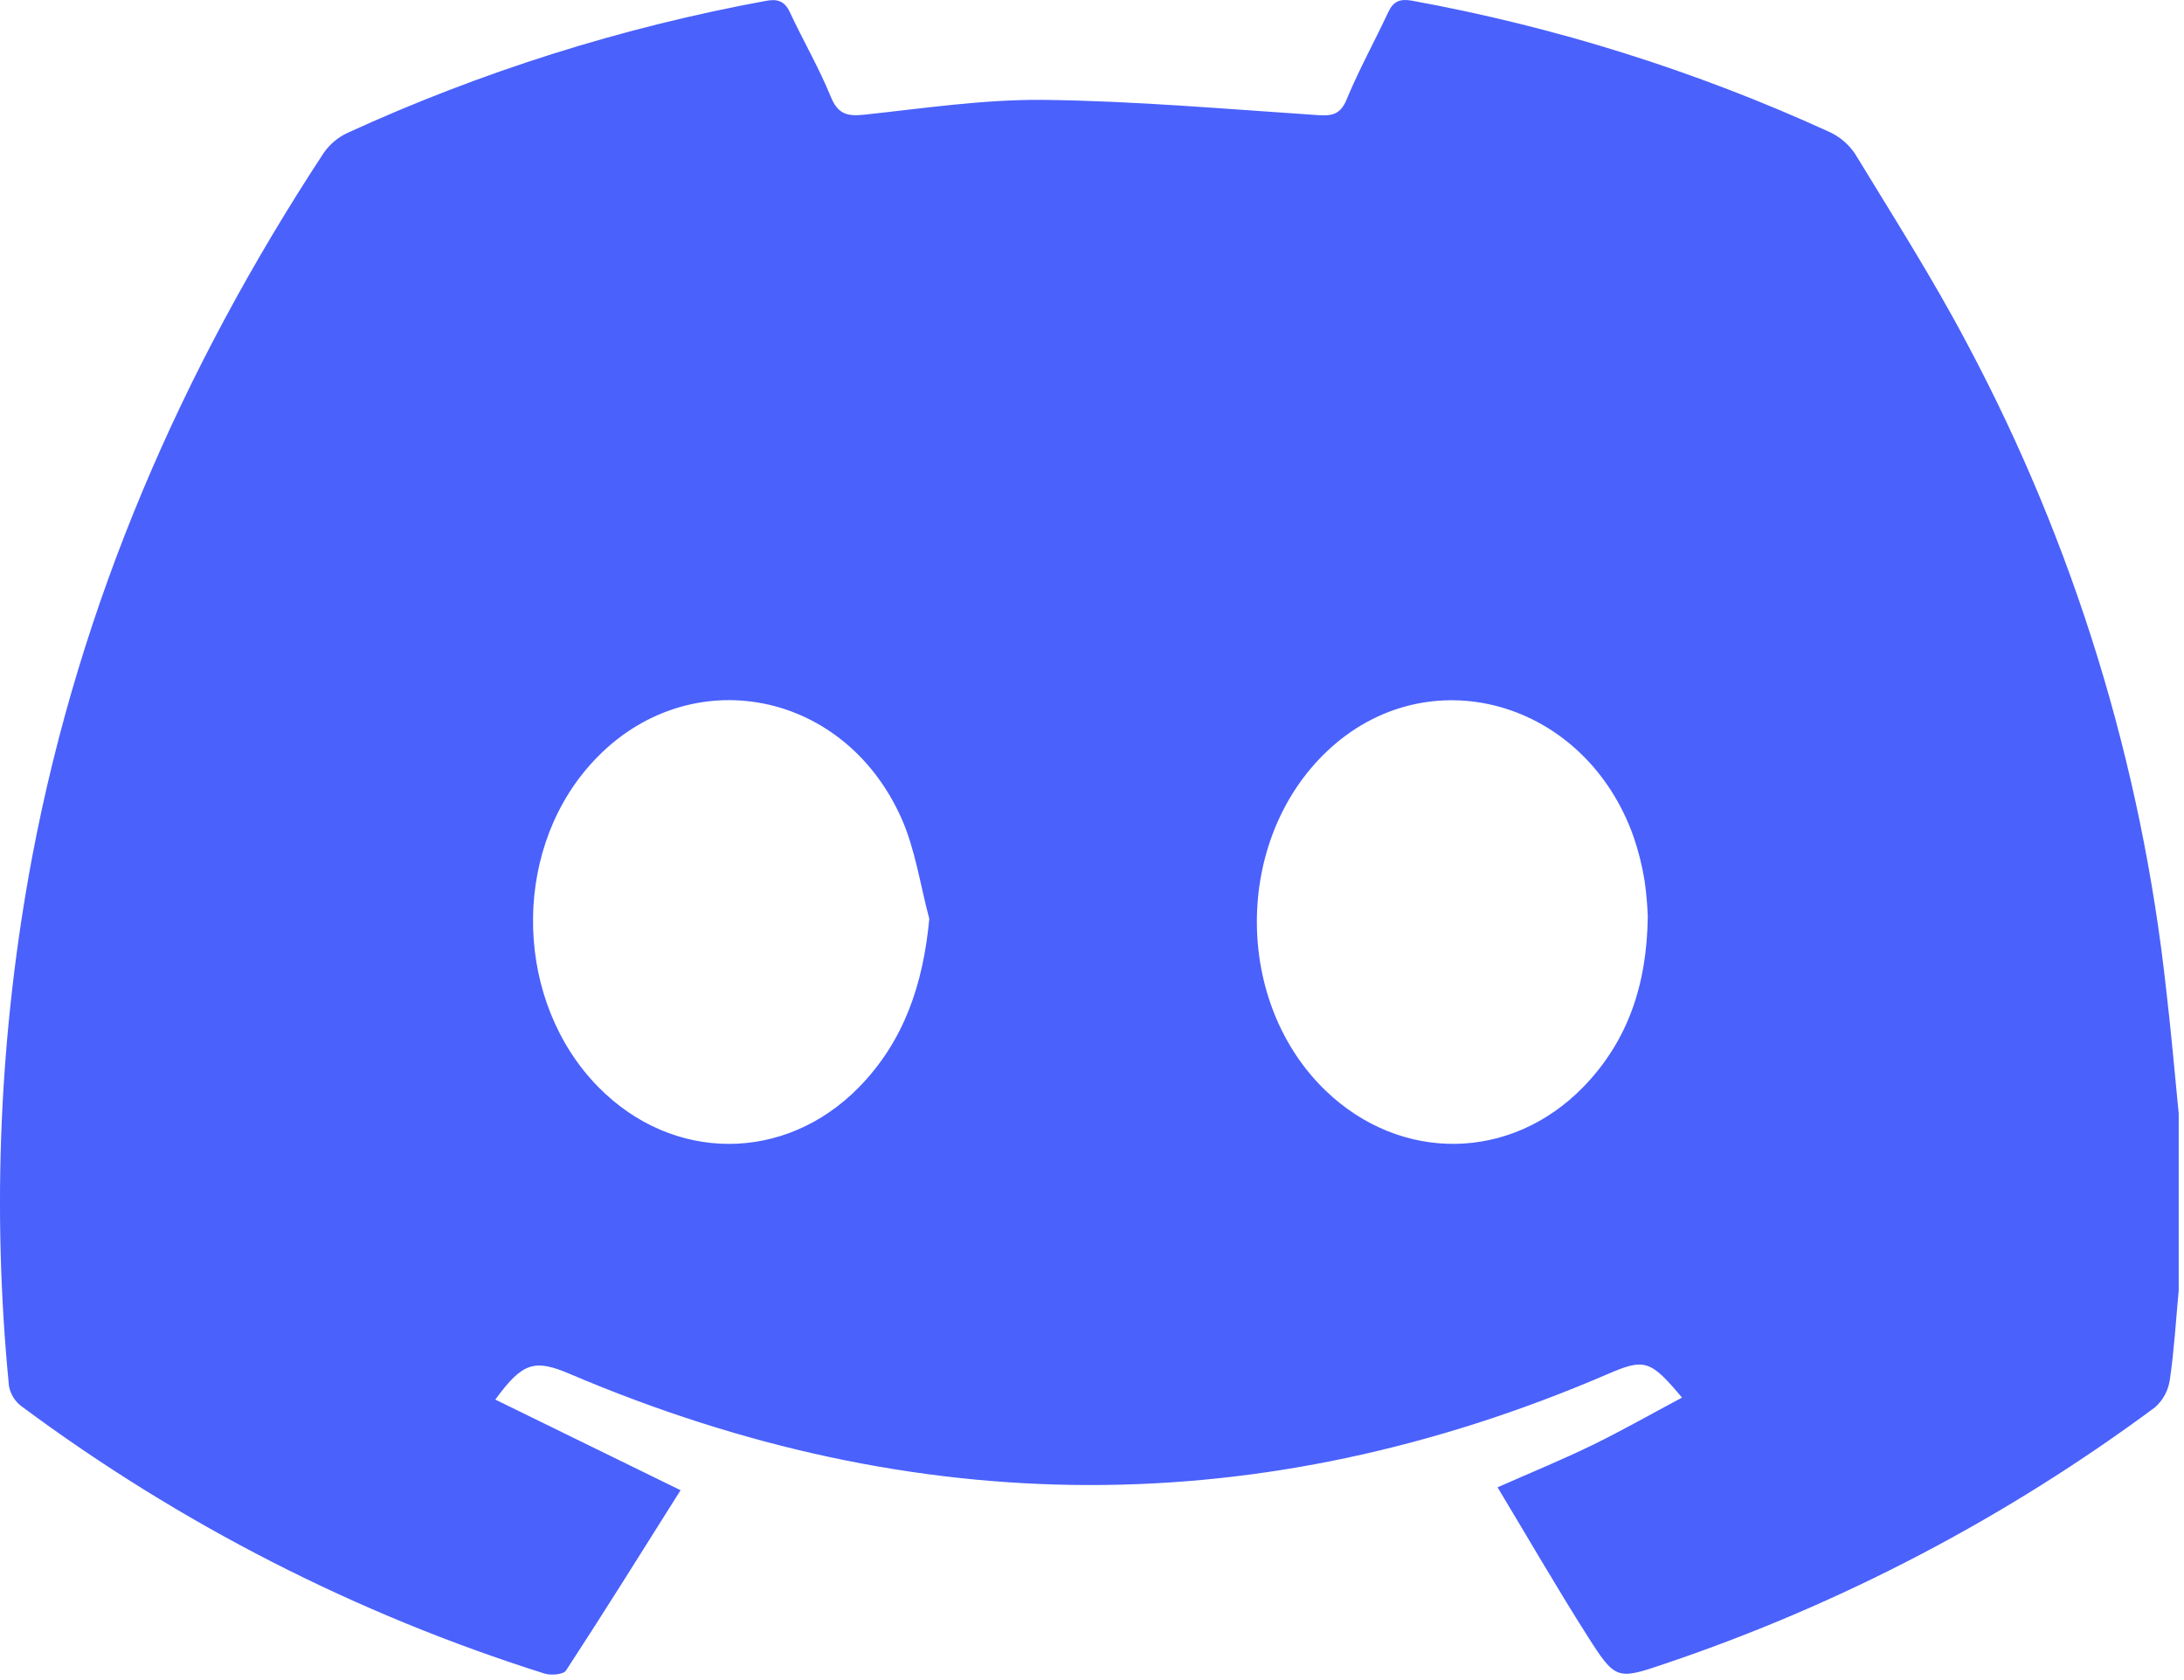 <svg width="52" height="40" viewBox="0 0 52 40" fill="none" xmlns="http://www.w3.org/2000/svg">
<path d="M51.874 26.513V30.72C51.808 31.43 51.766 32.144 51.663 32.848C51.627 33.103 51.502 33.337 51.31 33.506C47.767 36.135 43.842 38.191 39.674 39.6C38.495 40.001 38.47 40.01 37.792 38.944C37.067 37.802 36.389 36.628 35.656 35.411C36.48 35.047 37.209 34.749 37.917 34.404C38.624 34.059 39.325 33.66 40.048 33.275C39.287 32.365 39.152 32.335 38.248 32.728C30.021 36.259 21.794 36.212 13.572 32.713C12.729 32.353 12.445 32.428 11.793 33.322L16.204 35.48C15.283 36.942 14.395 38.366 13.478 39.771C13.413 39.87 13.118 39.894 12.962 39.844C8.493 38.435 4.287 36.286 0.514 33.483C0.358 33.367 0.251 33.196 0.214 33.003C-0.199 28.803 -0.014 24.564 0.763 20.417C1.912 14.332 4.33 8.789 7.707 3.641C7.85 3.436 8.043 3.273 8.267 3.167C11.45 1.709 14.797 0.652 18.235 0.021C18.505 -0.031 18.676 0.021 18.802 0.282C19.121 0.966 19.498 1.611 19.78 2.302C19.953 2.724 20.175 2.774 20.585 2.73C22.01 2.577 23.441 2.362 24.867 2.378C27.039 2.405 29.209 2.597 31.379 2.741C31.721 2.764 31.92 2.723 32.066 2.36C32.359 1.654 32.729 0.983 33.054 0.289C33.176 0.028 33.336 -0.034 33.617 0.016C37.038 0.639 40.369 1.686 43.537 3.132C43.795 3.246 44.015 3.432 44.172 3.668C45.082 5.163 46.025 6.642 46.841 8.191C49.384 12.963 50.992 18.186 51.577 23.575C51.692 24.551 51.778 25.532 51.874 26.513ZM39.233 21.815C39.222 21.532 39.197 21.25 39.157 20.97C39.1 20.617 39.013 20.27 38.898 19.931C37.745 16.66 33.986 15.614 31.592 17.89C29.378 19.992 29.369 23.864 31.571 25.975C33.36 27.687 35.974 27.651 37.699 25.878C38.757 24.788 39.213 23.449 39.233 21.815ZM22.126 21.875C21.911 21.078 21.796 20.234 21.466 19.489C20.06 16.325 16.24 15.704 14.024 18.239C12.16 20.369 12.265 23.87 14.249 25.884C16.018 27.679 18.68 27.687 20.445 25.892C21.523 24.793 21.98 23.438 22.126 21.875Z" fill="#4A61FC"/>
</svg>
